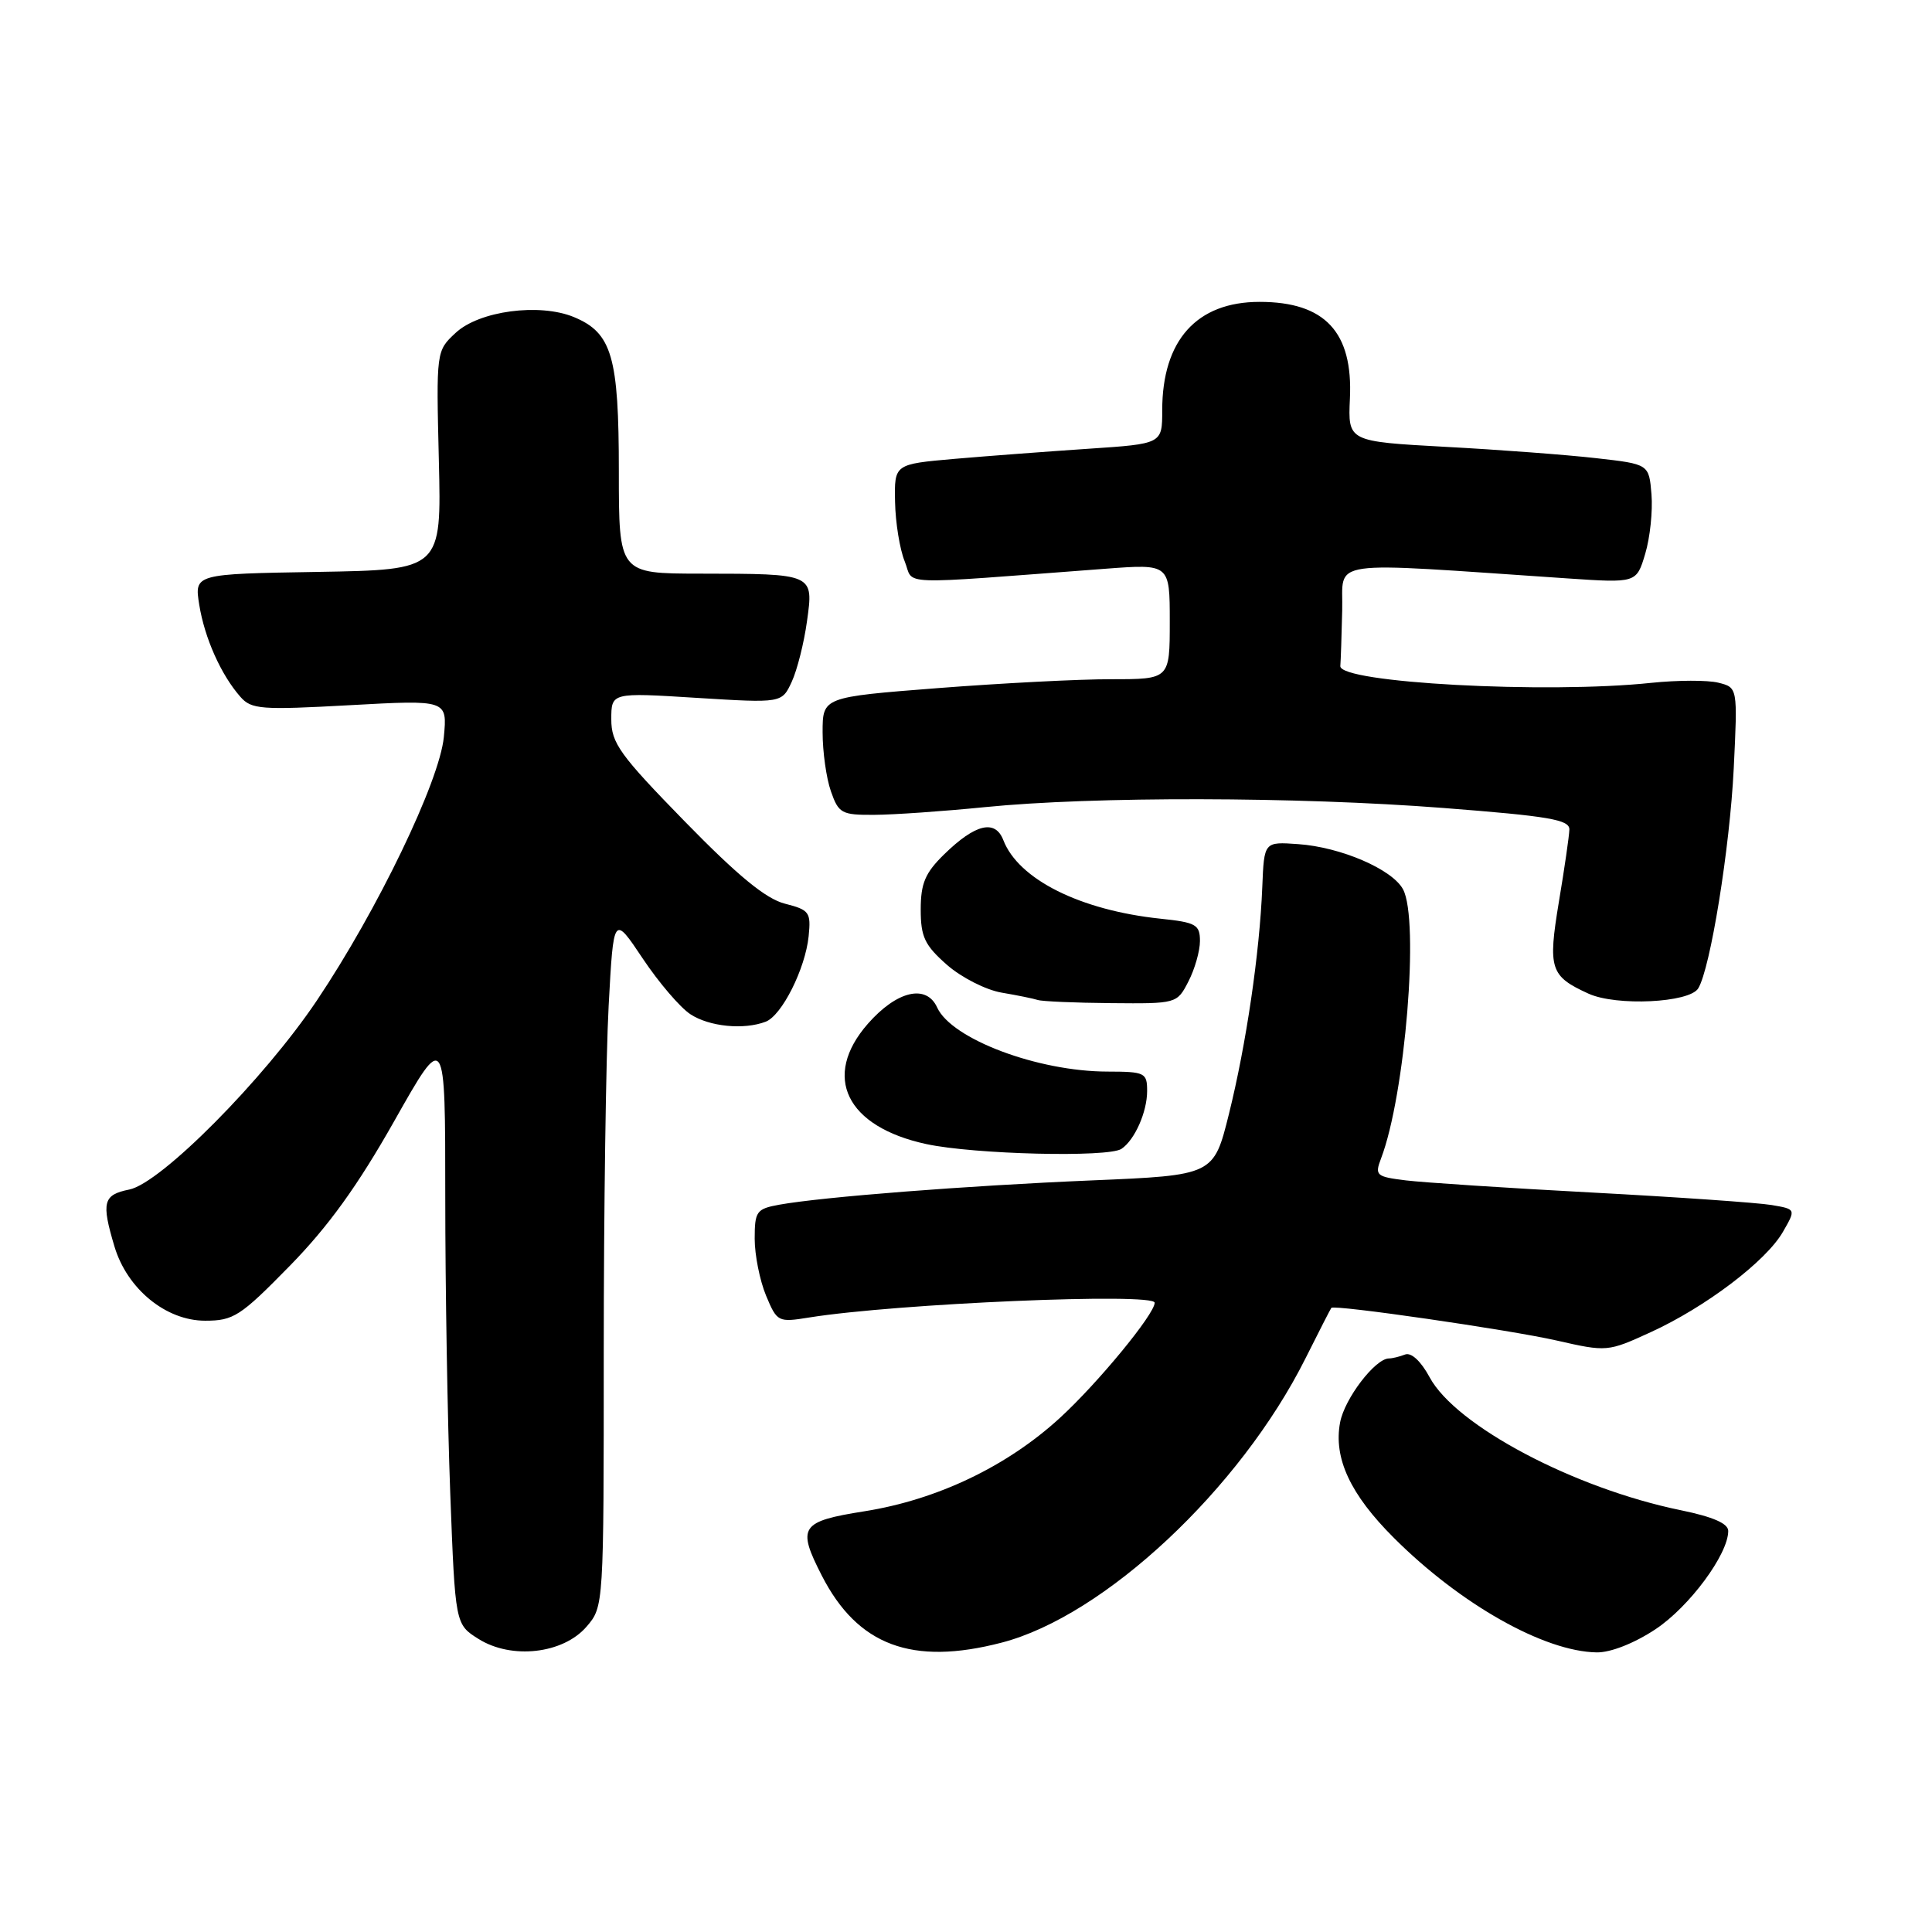 <?xml version="1.0" encoding="UTF-8" standalone="no"?>
<!DOCTYPE svg PUBLIC "-//W3C//DTD SVG 1.1//EN" "http://www.w3.org/Graphics/SVG/1.1/DTD/svg11.dtd" >
<svg xmlns="http://www.w3.org/2000/svg" xmlns:xlink="http://www.w3.org/1999/xlink" version="1.1" viewBox="0 0 256 256">
 <g >
 <path fill="currentColor"
d=" M 77.72 215.54 C 80.00 212.89 80.00 212.84 80.00 179.10 C 80.00 160.52 80.29 139.89 80.65 133.26 C 81.30 121.22 81.30 121.22 85.16 127.00 C 87.28 130.18 90.13 133.51 91.48 134.39 C 93.99 136.04 98.56 136.49 101.46 135.38 C 103.60 134.56 106.71 128.36 107.15 124.05 C 107.47 120.87 107.25 120.57 104.00 119.74 C 101.48 119.10 97.78 116.06 90.75 108.86 C 82.12 100.02 81.00 98.46 81.00 95.32 C 81.00 91.76 81.00 91.76 92.30 92.47 C 103.60 93.17 103.60 93.17 104.91 90.34 C 105.63 88.78 106.54 85.17 106.93 82.32 C 107.81 75.99 107.90 76.03 92.75 76.01 C 82.00 76.00 82.00 76.00 82.00 62.45 C 82.00 47.24 81.09 44.11 76.04 42.01 C 71.48 40.13 63.49 41.19 60.37 44.11 C 57.80 46.50 57.80 46.52 58.15 61.00 C 58.50 75.50 58.50 75.50 42.13 75.78 C 25.75 76.05 25.75 76.05 26.40 80.13 C 27.11 84.54 29.28 89.41 31.85 92.33 C 33.31 94.00 34.58 94.09 46.37 93.44 C 59.28 92.73 59.28 92.73 58.81 97.67 C 58.24 103.53 50.03 120.58 42.00 132.55 C 34.99 143.00 21.31 156.79 17.13 157.62 C 13.66 158.32 13.41 159.29 15.17 165.18 C 16.86 170.80 21.99 175.00 27.18 175.00 C 30.95 175.00 31.85 174.42 38.39 167.74 C 43.51 162.51 47.39 157.13 52.25 148.53 C 59.00 136.58 59.00 136.58 59.00 158.54 C 59.00 170.62 59.30 188.31 59.66 197.86 C 60.32 215.23 60.32 215.23 63.41 217.17 C 67.79 219.92 74.62 219.14 77.72 215.54 Z  M 132.71 217.66 C 146.31 214.14 164.32 197.30 172.98 180.00 C 174.77 176.43 176.31 173.41 176.41 173.30 C 176.79 172.84 199.98 176.20 206.24 177.62 C 212.92 179.14 213.03 179.13 218.71 176.53 C 225.99 173.20 234.00 167.13 236.24 163.24 C 237.98 160.22 237.98 160.22 234.74 159.67 C 232.96 159.37 222.28 158.62 211.00 158.02 C 199.72 157.42 188.61 156.69 186.30 156.41 C 182.34 155.92 182.14 155.75 183.00 153.49 C 186.20 145.08 188.09 121.91 185.91 117.84 C 184.49 115.19 177.66 112.24 172.00 111.85 C 167.50 111.53 167.50 111.53 167.26 117.52 C 166.91 126.29 165.13 138.38 162.84 147.61 C 160.82 155.73 160.82 155.73 144.66 156.41 C 128.02 157.11 108.97 158.60 103.25 159.63 C 100.24 160.18 100.00 160.51 100.00 164.14 C 100.00 166.30 100.68 169.68 101.50 171.66 C 102.97 175.18 103.09 175.24 107.25 174.57 C 118.82 172.72 153.00 171.26 153.00 172.62 C 153.00 174.13 145.43 183.32 140.41 187.91 C 133.40 194.32 124.18 198.72 114.56 200.25 C 106.04 201.60 105.58 202.30 108.90 208.79 C 113.65 218.05 120.86 220.74 132.71 217.66 Z  M 219.35 215.89 C 223.84 212.92 229.00 205.95 229.00 202.86 C 229.00 201.87 226.98 200.99 222.75 200.12 C 208.58 197.22 192.89 188.92 189.43 182.49 C 188.28 180.36 187.00 179.17 186.18 179.48 C 185.44 179.77 184.48 180.00 184.05 180.00 C 182.23 180.00 178.16 185.32 177.57 188.48 C 176.68 193.21 178.92 198.02 184.70 203.78 C 193.51 212.58 204.62 218.85 211.58 218.95 C 213.41 218.98 216.56 217.74 219.35 215.89 Z  M 148.60 152.23 C 150.35 151.06 152.00 147.35 152.00 144.57 C 152.00 142.14 151.72 142.00 146.75 141.99 C 137.52 141.98 126.09 137.68 124.18 133.50 C 122.75 130.36 118.84 131.28 115.00 135.65 C 108.87 142.64 112.11 149.31 122.76 151.60 C 129.09 152.96 146.86 153.40 148.60 152.23 Z  M 157.47 130.05 C 158.31 128.43 159.00 126.01 159.00 124.69 C 159.00 122.52 158.48 122.22 153.75 121.73 C 143.13 120.61 134.96 116.52 132.95 111.33 C 131.87 108.53 129.23 109.17 125.10 113.21 C 122.59 115.66 122.00 117.05 122.00 120.52 C 122.00 124.15 122.53 125.25 125.48 127.85 C 127.40 129.53 130.65 131.18 132.73 131.53 C 134.80 131.88 136.95 132.32 137.50 132.50 C 138.05 132.69 142.43 132.88 147.22 132.92 C 155.91 133.00 155.96 132.99 157.47 130.05 Z  M 225.02 130.97 C 226.63 128.36 229.21 112.39 229.73 101.80 C 230.25 91.10 230.25 91.10 227.69 90.46 C 226.28 90.11 222.29 90.12 218.81 90.48 C 204.86 91.96 177.42 90.47 177.60 88.25 C 177.66 87.56 177.77 84.24 177.85 80.86 C 178.02 74.02 175.08 74.44 207.67 76.64 C 216.84 77.26 216.84 77.26 218.00 73.38 C 218.64 71.25 219.01 67.70 218.83 65.50 C 218.50 61.50 218.50 61.50 211.50 60.71 C 207.65 60.27 198.67 59.59 191.55 59.21 C 178.61 58.50 178.61 58.50 178.87 52.82 C 179.29 43.99 175.56 40.00 166.90 40.00 C 158.57 40.00 154.00 45.09 154.00 54.37 C 154.00 58.81 154.00 58.81 144.25 59.46 C 138.89 59.82 130.90 60.42 126.50 60.80 C 118.50 61.50 118.50 61.50 118.60 66.50 C 118.65 69.25 119.23 72.80 119.88 74.39 C 121.19 77.61 118.05 77.50 146.50 75.36 C 155.00 74.72 155.00 74.72 155.00 82.36 C 155.00 90.00 155.00 90.00 147.25 90.00 C 142.99 89.99 132.64 90.53 124.25 91.18 C 109.00 92.37 109.00 92.37 109.00 97.04 C 109.00 99.60 109.49 103.12 110.10 104.85 C 111.12 107.78 111.52 108.00 115.85 107.97 C 118.41 107.96 125.00 107.50 130.50 106.95 C 144.87 105.51 171.84 105.56 191.25 107.06 C 205.31 108.15 207.99 108.61 207.95 109.93 C 207.92 110.79 207.30 115.10 206.56 119.50 C 205.09 128.38 205.40 129.35 210.50 131.67 C 214.18 133.34 223.84 132.88 225.02 130.97 Z "/>
</g>
</svg>